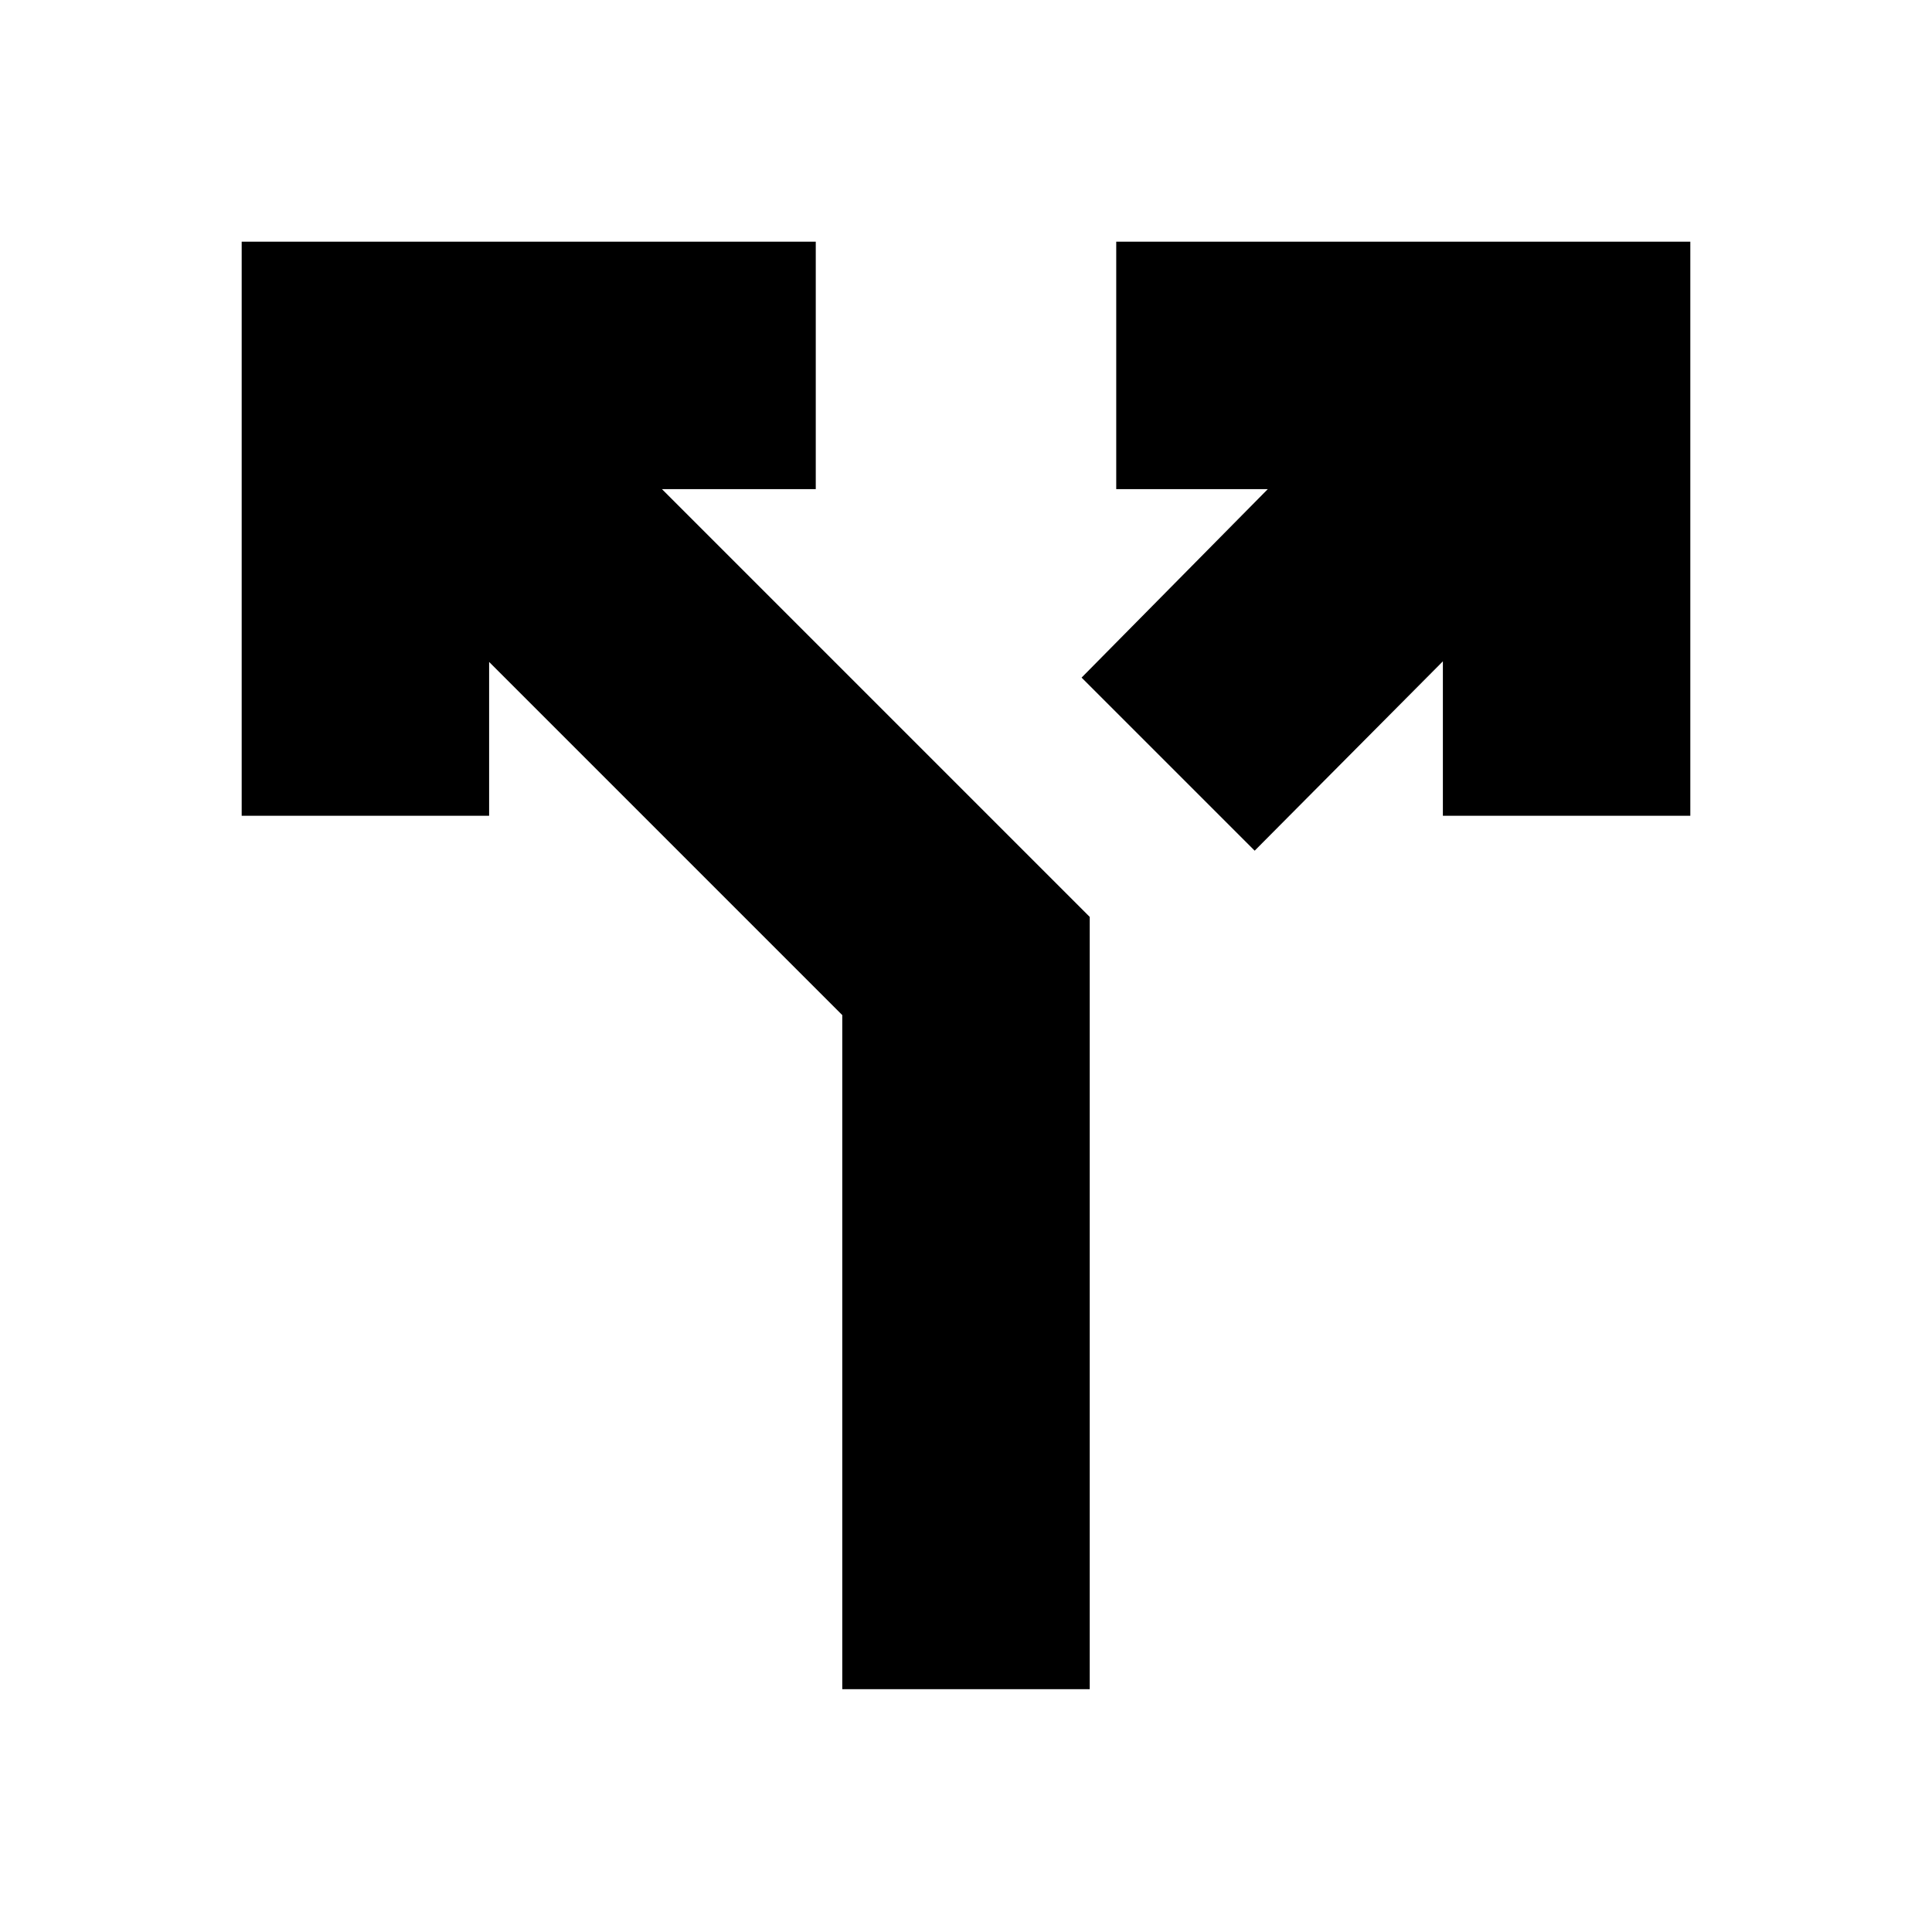 <svg xmlns="http://www.w3.org/2000/svg" height="24" viewBox="0 -960 960 960" width="24"><path d="M418.52-120.65v-334.96L243.04-631.09v76.44H120.09v-285.26h285.26v122.95h-76.44l212.57 212.57v383.74H418.52ZM623.44-537.3l-86.01-86 92.53-93.66h-75.31v-122.95h285.26v285.26H716.96v-76.74l-93.52 94.09Z"/></svg>